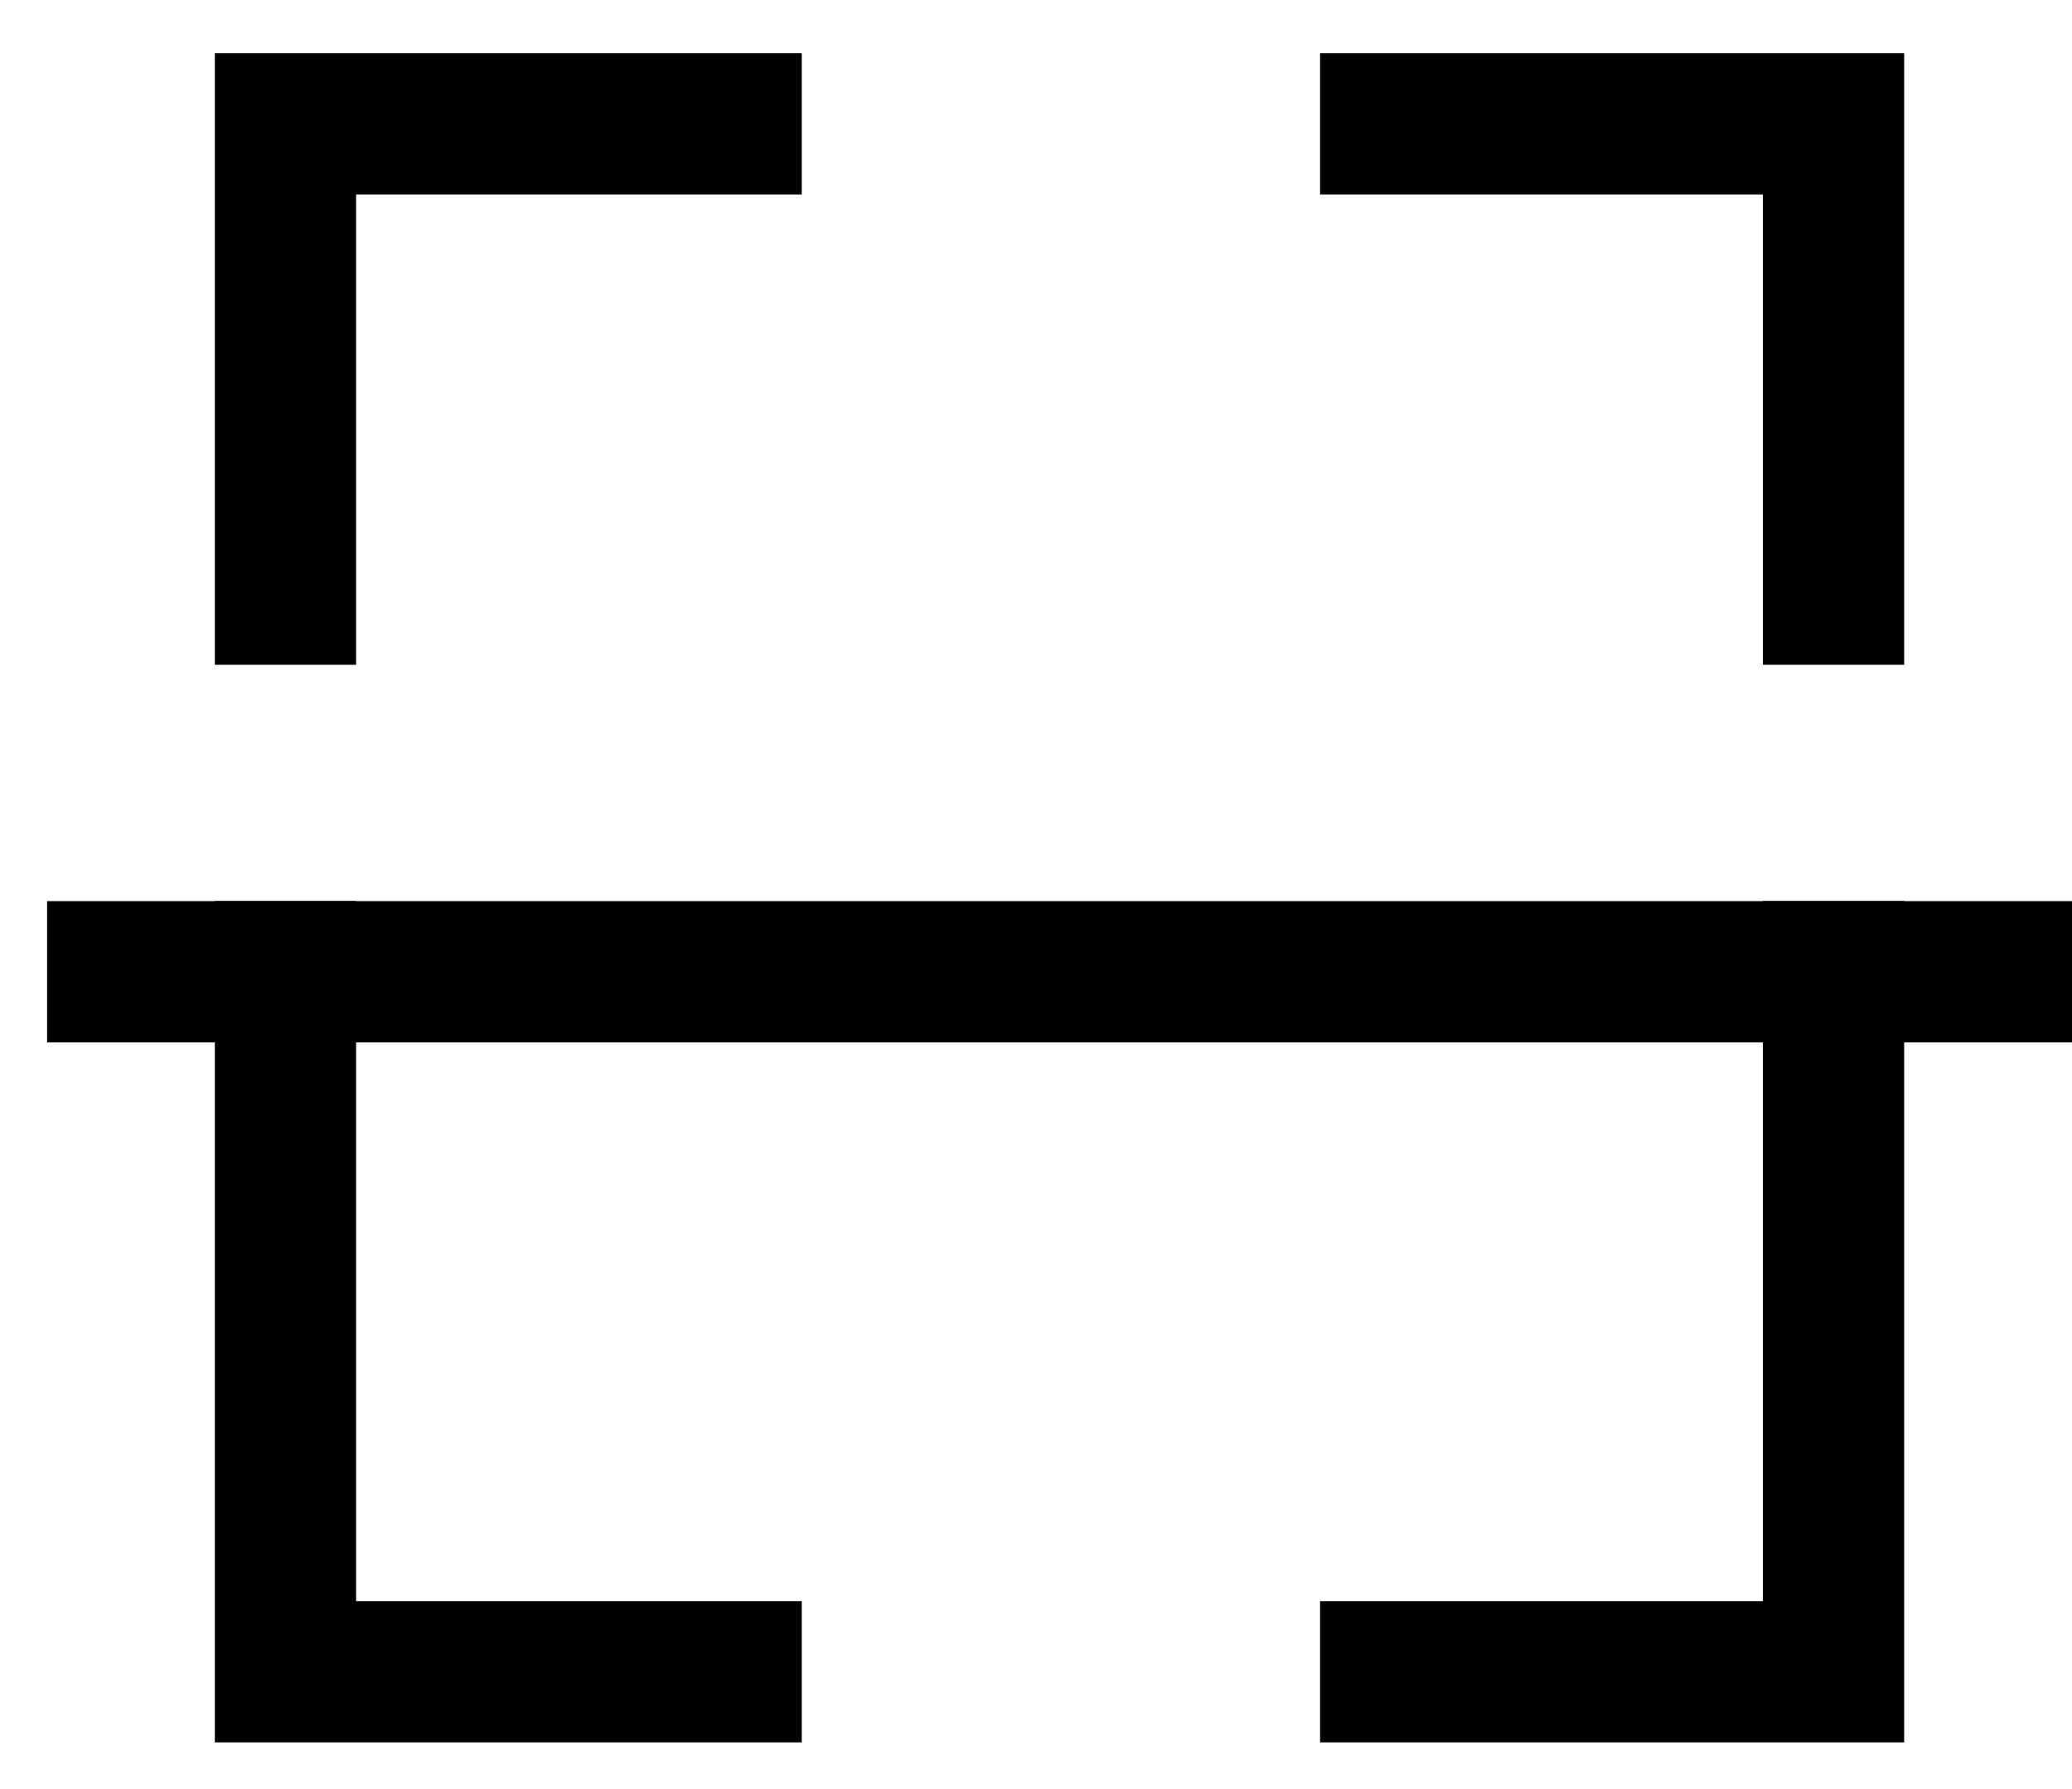 <svg width="22" height="19" viewBox="0 0 22 19" fill="none" xmlns="http://www.w3.org/2000/svg">
<g id="Group 36721">
<path id="Stroke 1" d="M21.25 10.32H1.25" stroke="black" stroke-width="1.5" stroke-linecap="square"/>
<path id="Stroke 3" d="M19.468 6.31V1.315H14.766" stroke="black" stroke-width="1.5" stroke-linecap="square"/>
<path id="Stroke 5" d="M3.031 6.31V1.315H7.763" stroke="black" stroke-width="1.5" stroke-linecap="square"/>
<path id="Stroke 7" d="M19.468 10.319V17.754H14.766" stroke="black" stroke-width="1.5" stroke-linecap="square"/>
<path id="Stroke 9" d="M3.031 10.319V17.754H7.763" stroke="black" stroke-width="1.5" stroke-linecap="square"/>
</g>
</svg>
